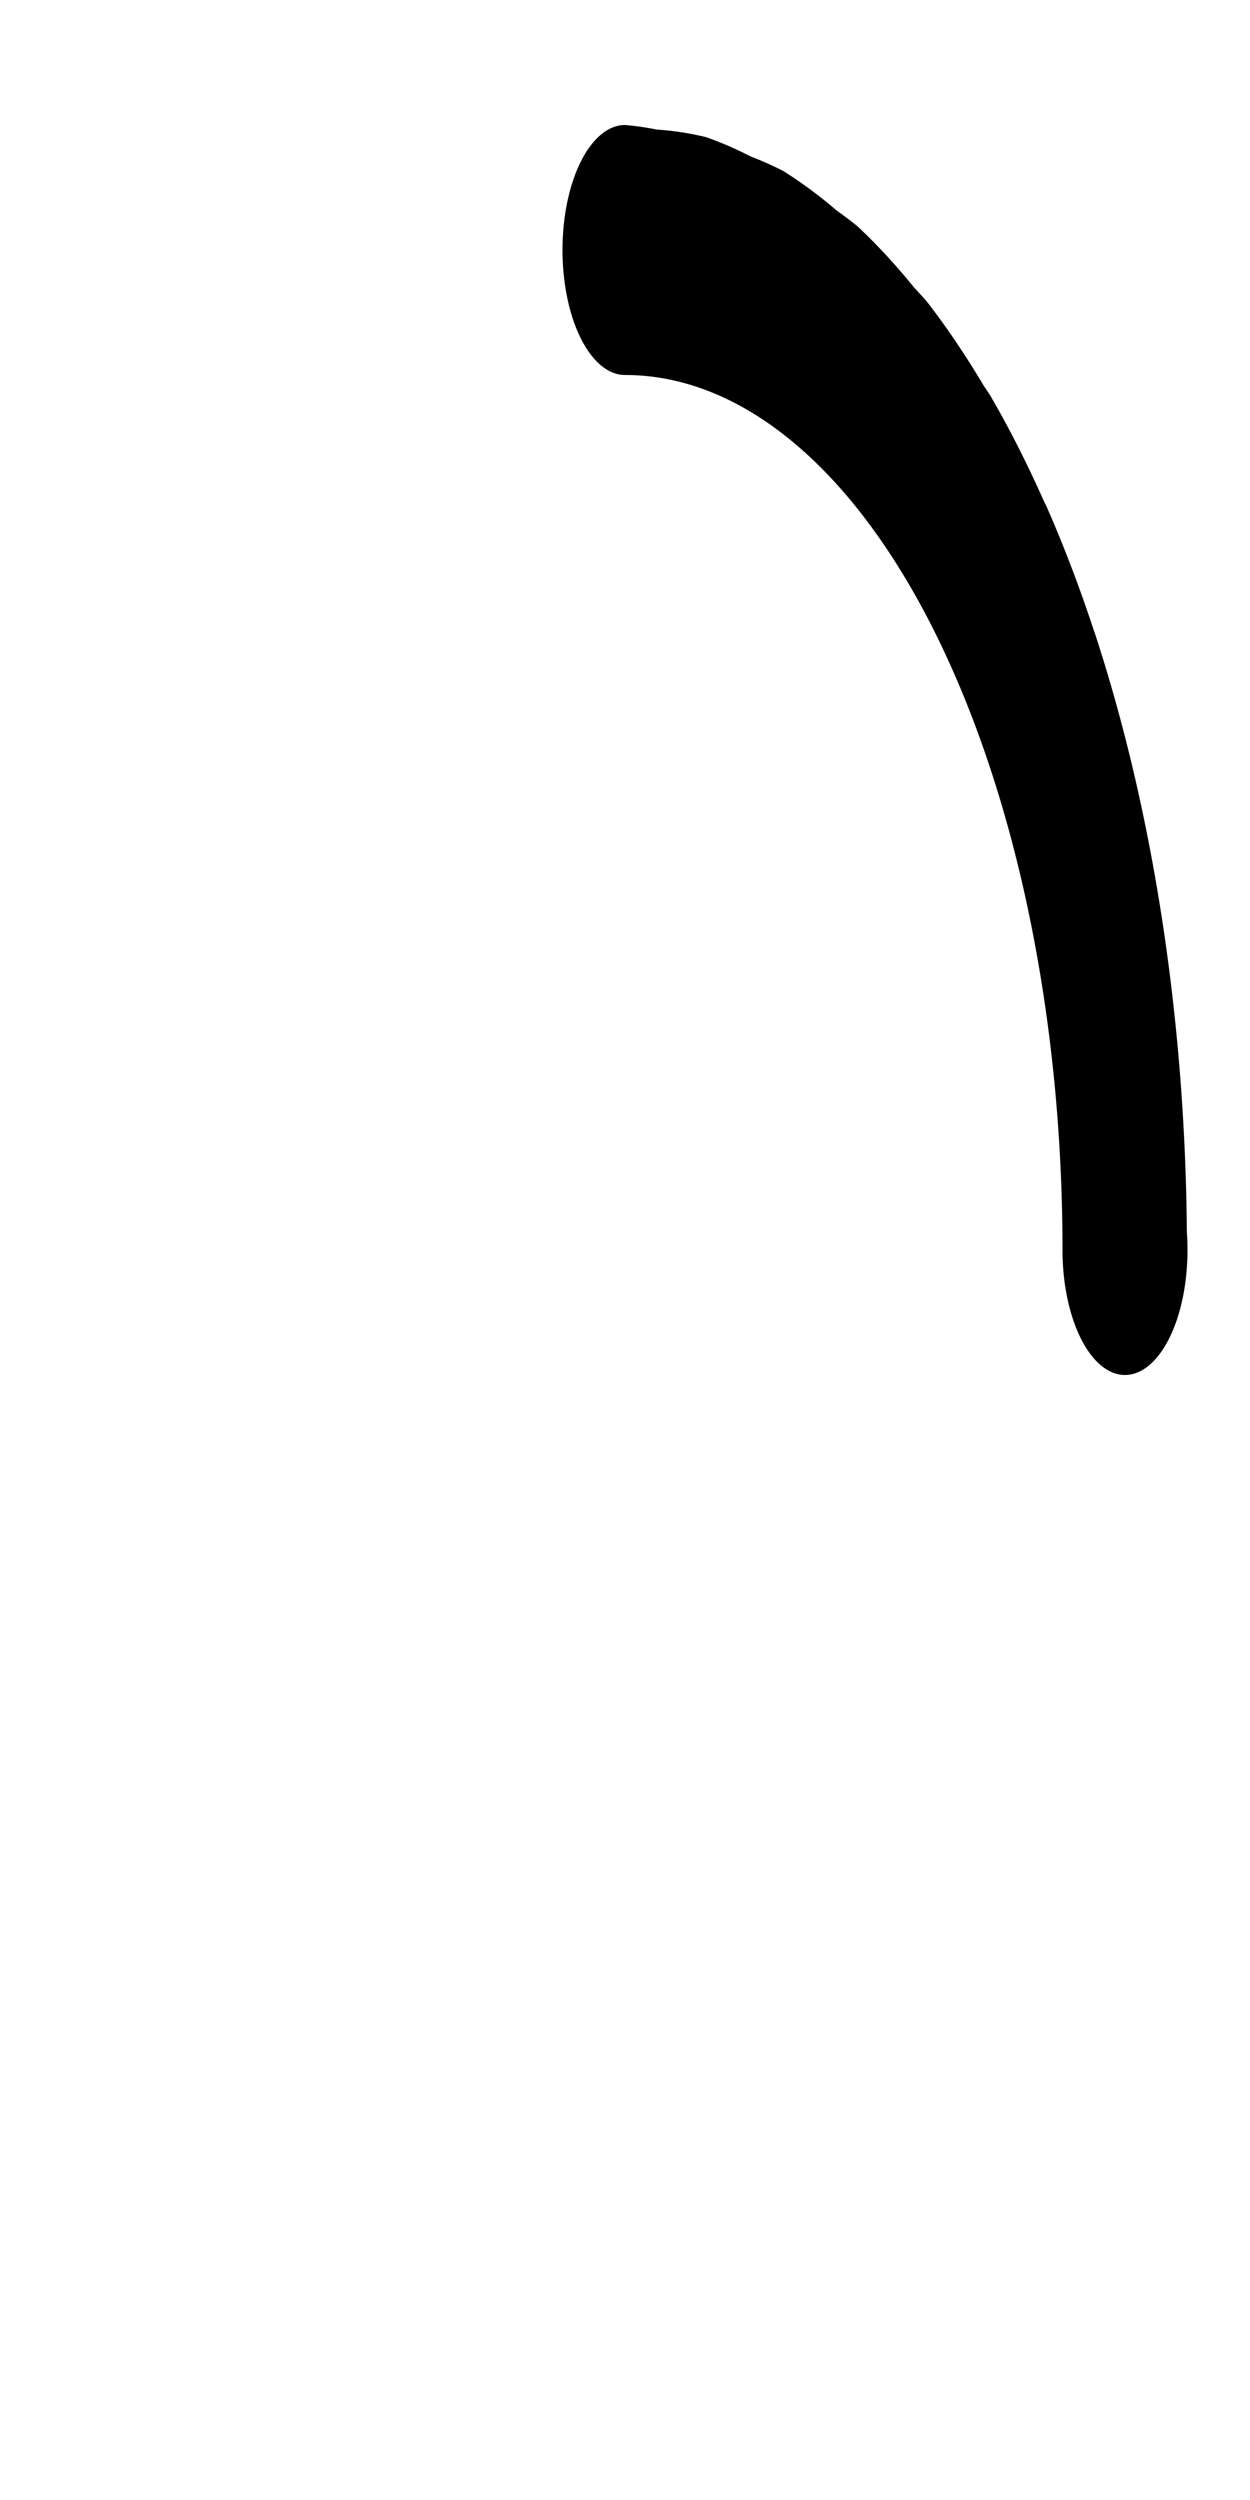 <svg width="500" height="1000" xmlns="http://www.w3.org/2000/svg">
    <path transform="scale(1 2)translate(0,-175)"
        d="M 250 200 A 25 25 0 0 0 225 225 A 25 25 0 0 0 250 250 A 175 175 0 0 1 366.611 294.512 A 175 175 0 0 1 373.744 301.256 A 175 175 0 0 1 424.725 415.188 A 175 175 0 0 1 425 425 A 25 25 0 0 0 450 450 A 25 25 0 0 0 475 425 A 25 25 0 0 0 474.744 421.438 A 225 225 0 0 0 437.885 301.561 L 437.57 301.139 A 225 225 0 0 0 418.67 276.355 A 225 225 0 0 0 417.625 275.307 A 225 225 0 0 0 396.135 254.131 A 225 225 0 0 0 393.475 252.127 A 225 225 0 0 0 370.719 235.299 A 225 225 0 0 0 365.621 232.49 A 225 225 0 0 0 342.893 220.209 A 225 225 0 0 0 334.641 217.092 A 225 225 0 0 0 313.26 209.186 A 225 225 0 0 0 300.18 206.273 A 225 225 0 0 0 282.359 202.42 A 225 225 0 0 0 262.787 200.918 A 225 225 0 0 0 250 200 z " />
</svg>